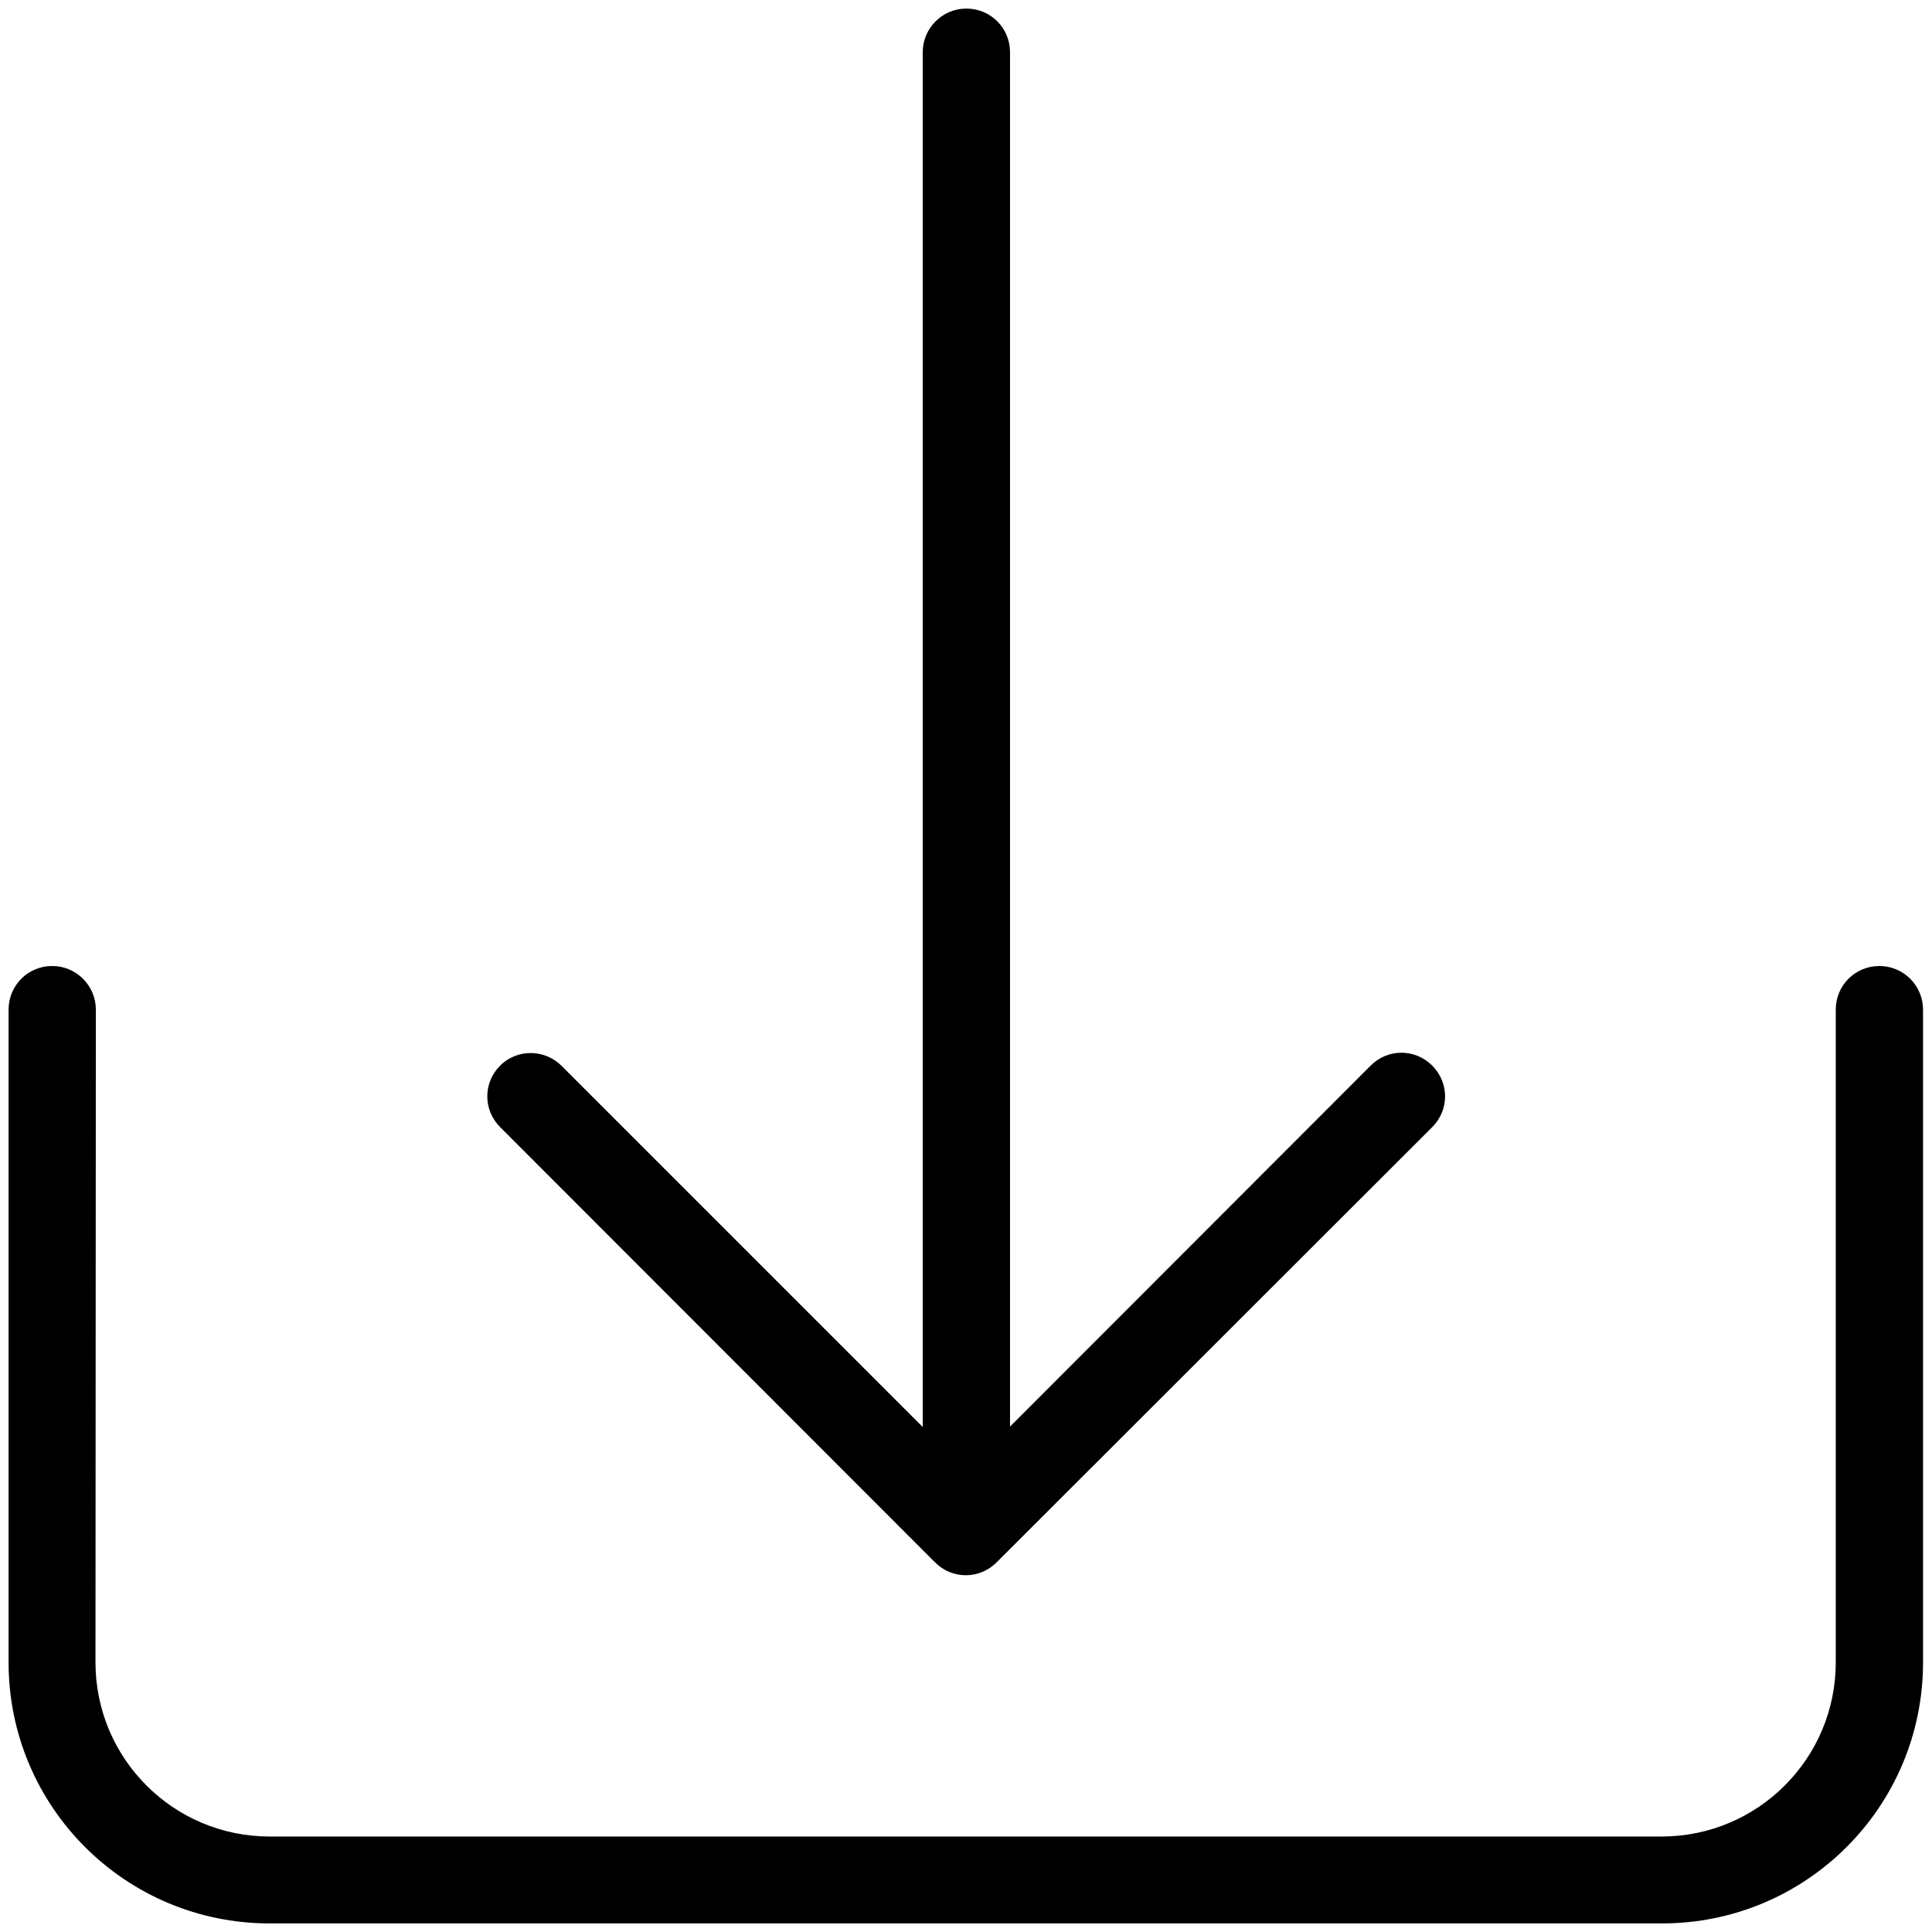 <?xml version="1.0" encoding="utf-8"?>
<!-- Generator: Adobe Illustrator 26.5.0, SVG Export Plug-In . SVG Version: 6.00 Build 0)  -->
<svg version="1.1" id="Layer_1" xmlns="http://www.w3.org/2000/svg" xmlns:xlink="http://www.w3.org/1999/xlink" x="0px" y="0px"
	 viewBox="0 0 518 518" style="enable-background:new 0 0 518 518;" xml:space="preserve">
<style type="text/css">
	.st0{fill-rule:evenodd;clip-rule:evenodd;}
</style>
<path class="st0" d="M150.6,285.8l96.8,96.8V14c0-6.4,5.2-11.7,11.7-11.7s11.7,5.2,11.7,11.7v368.5l96.7-96.8
	c4.6-4.6,11.9-4.6,16.5,0c4.6,4.6,4.6,11.9,0,16.5L267.2,418.9c-4.6,4.6-11.9,4.6-16.5,0L134.1,302.2c-4.6-4.6-4.6-11.9,0-16.5
	C138.6,281.2,146,281.2,150.6,285.8L150.6,285.8z M25.7,270.7c0-6.4-5.2-11.7-11.7-11.7s-11.7,5.2-11.7,11.7v175
	c0,38.7,31.3,70,70,70h373.3c38.7,0,70-31.3,70-70v-175c0-6.4-5.2-11.7-11.7-11.7s-11.7,5.2-11.7,11.7v175
	c0,25.8-20.9,46.7-46.7,46.7H72.3c-25.8,0-46.7-20.9-46.7-46.7L25.7,270.7z"/>
</svg>
